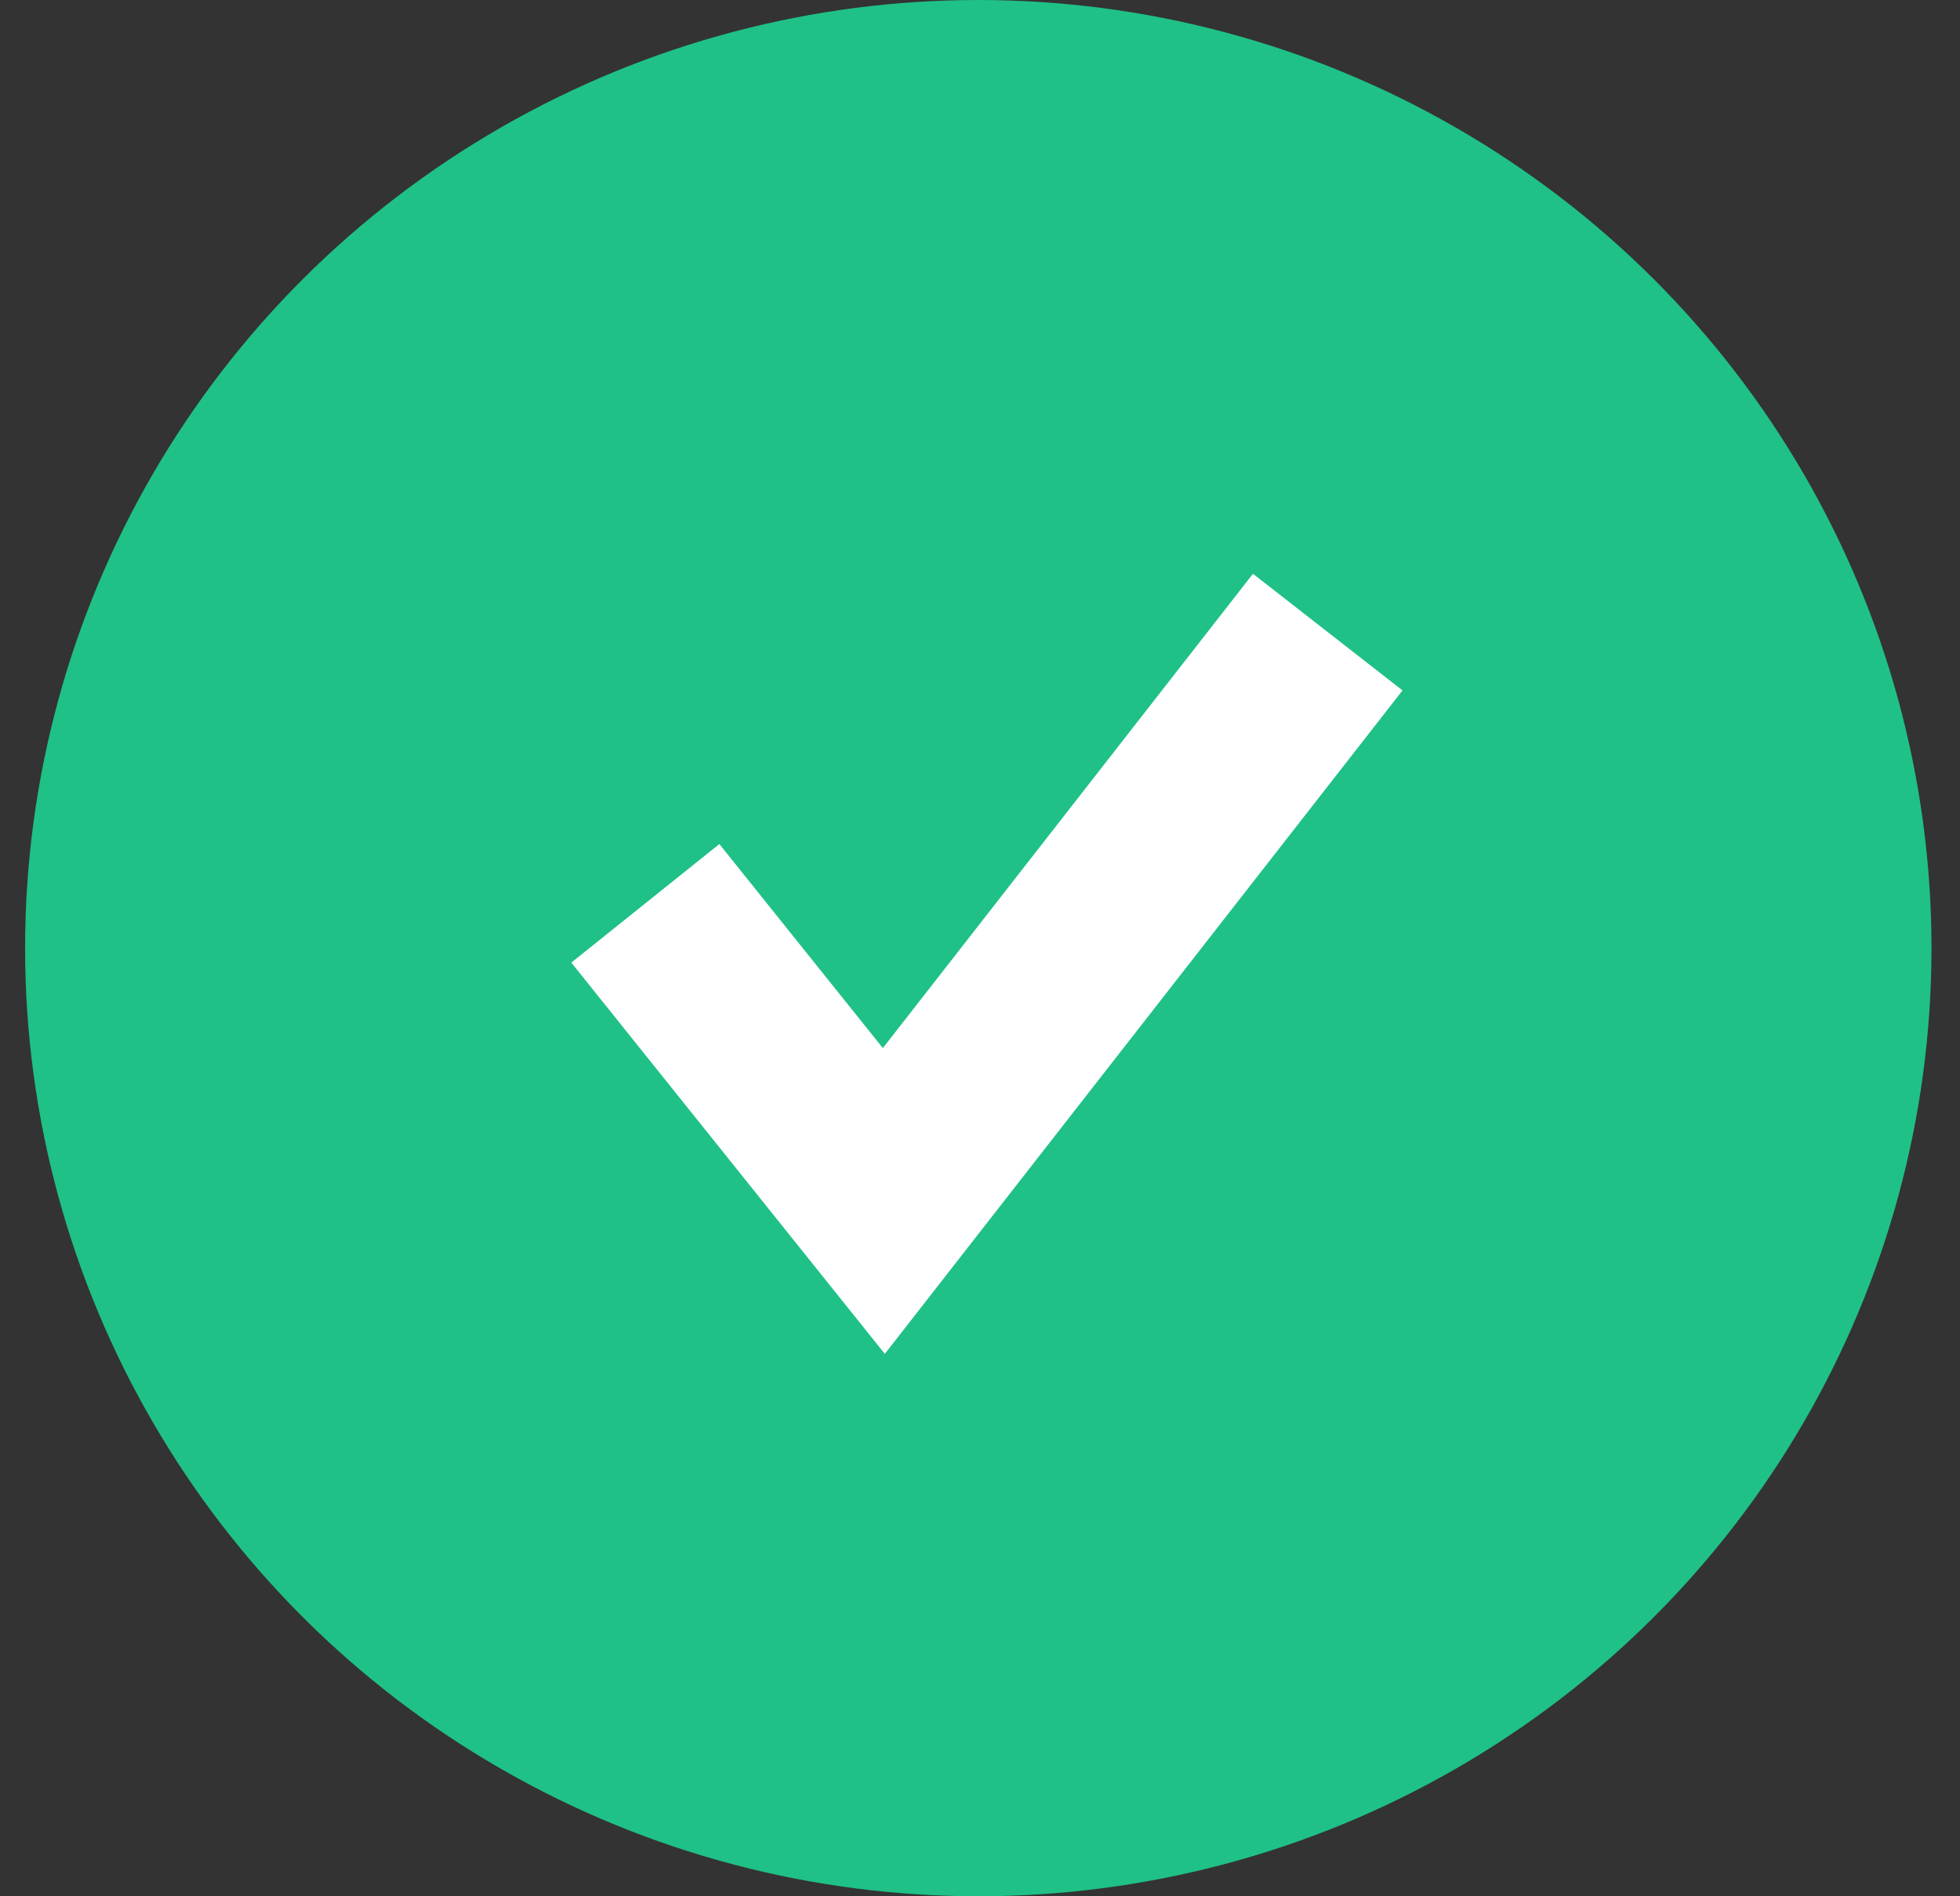 <svg width="31" height="30" viewBox="0 0 31 30" fill="none" xmlns="http://www.w3.org/2000/svg">
    <rect x="0" y="0" width="31" height="30" fill="#333333" stroke="none"/>
    <ellipse cx="15.473" cy="15" rx="15.076" ry="15" fill="#1FC187"/>
    <path d="M10.207 14.291L13.979 19L21 10" stroke="white" stroke-width="3"/>
</svg>
